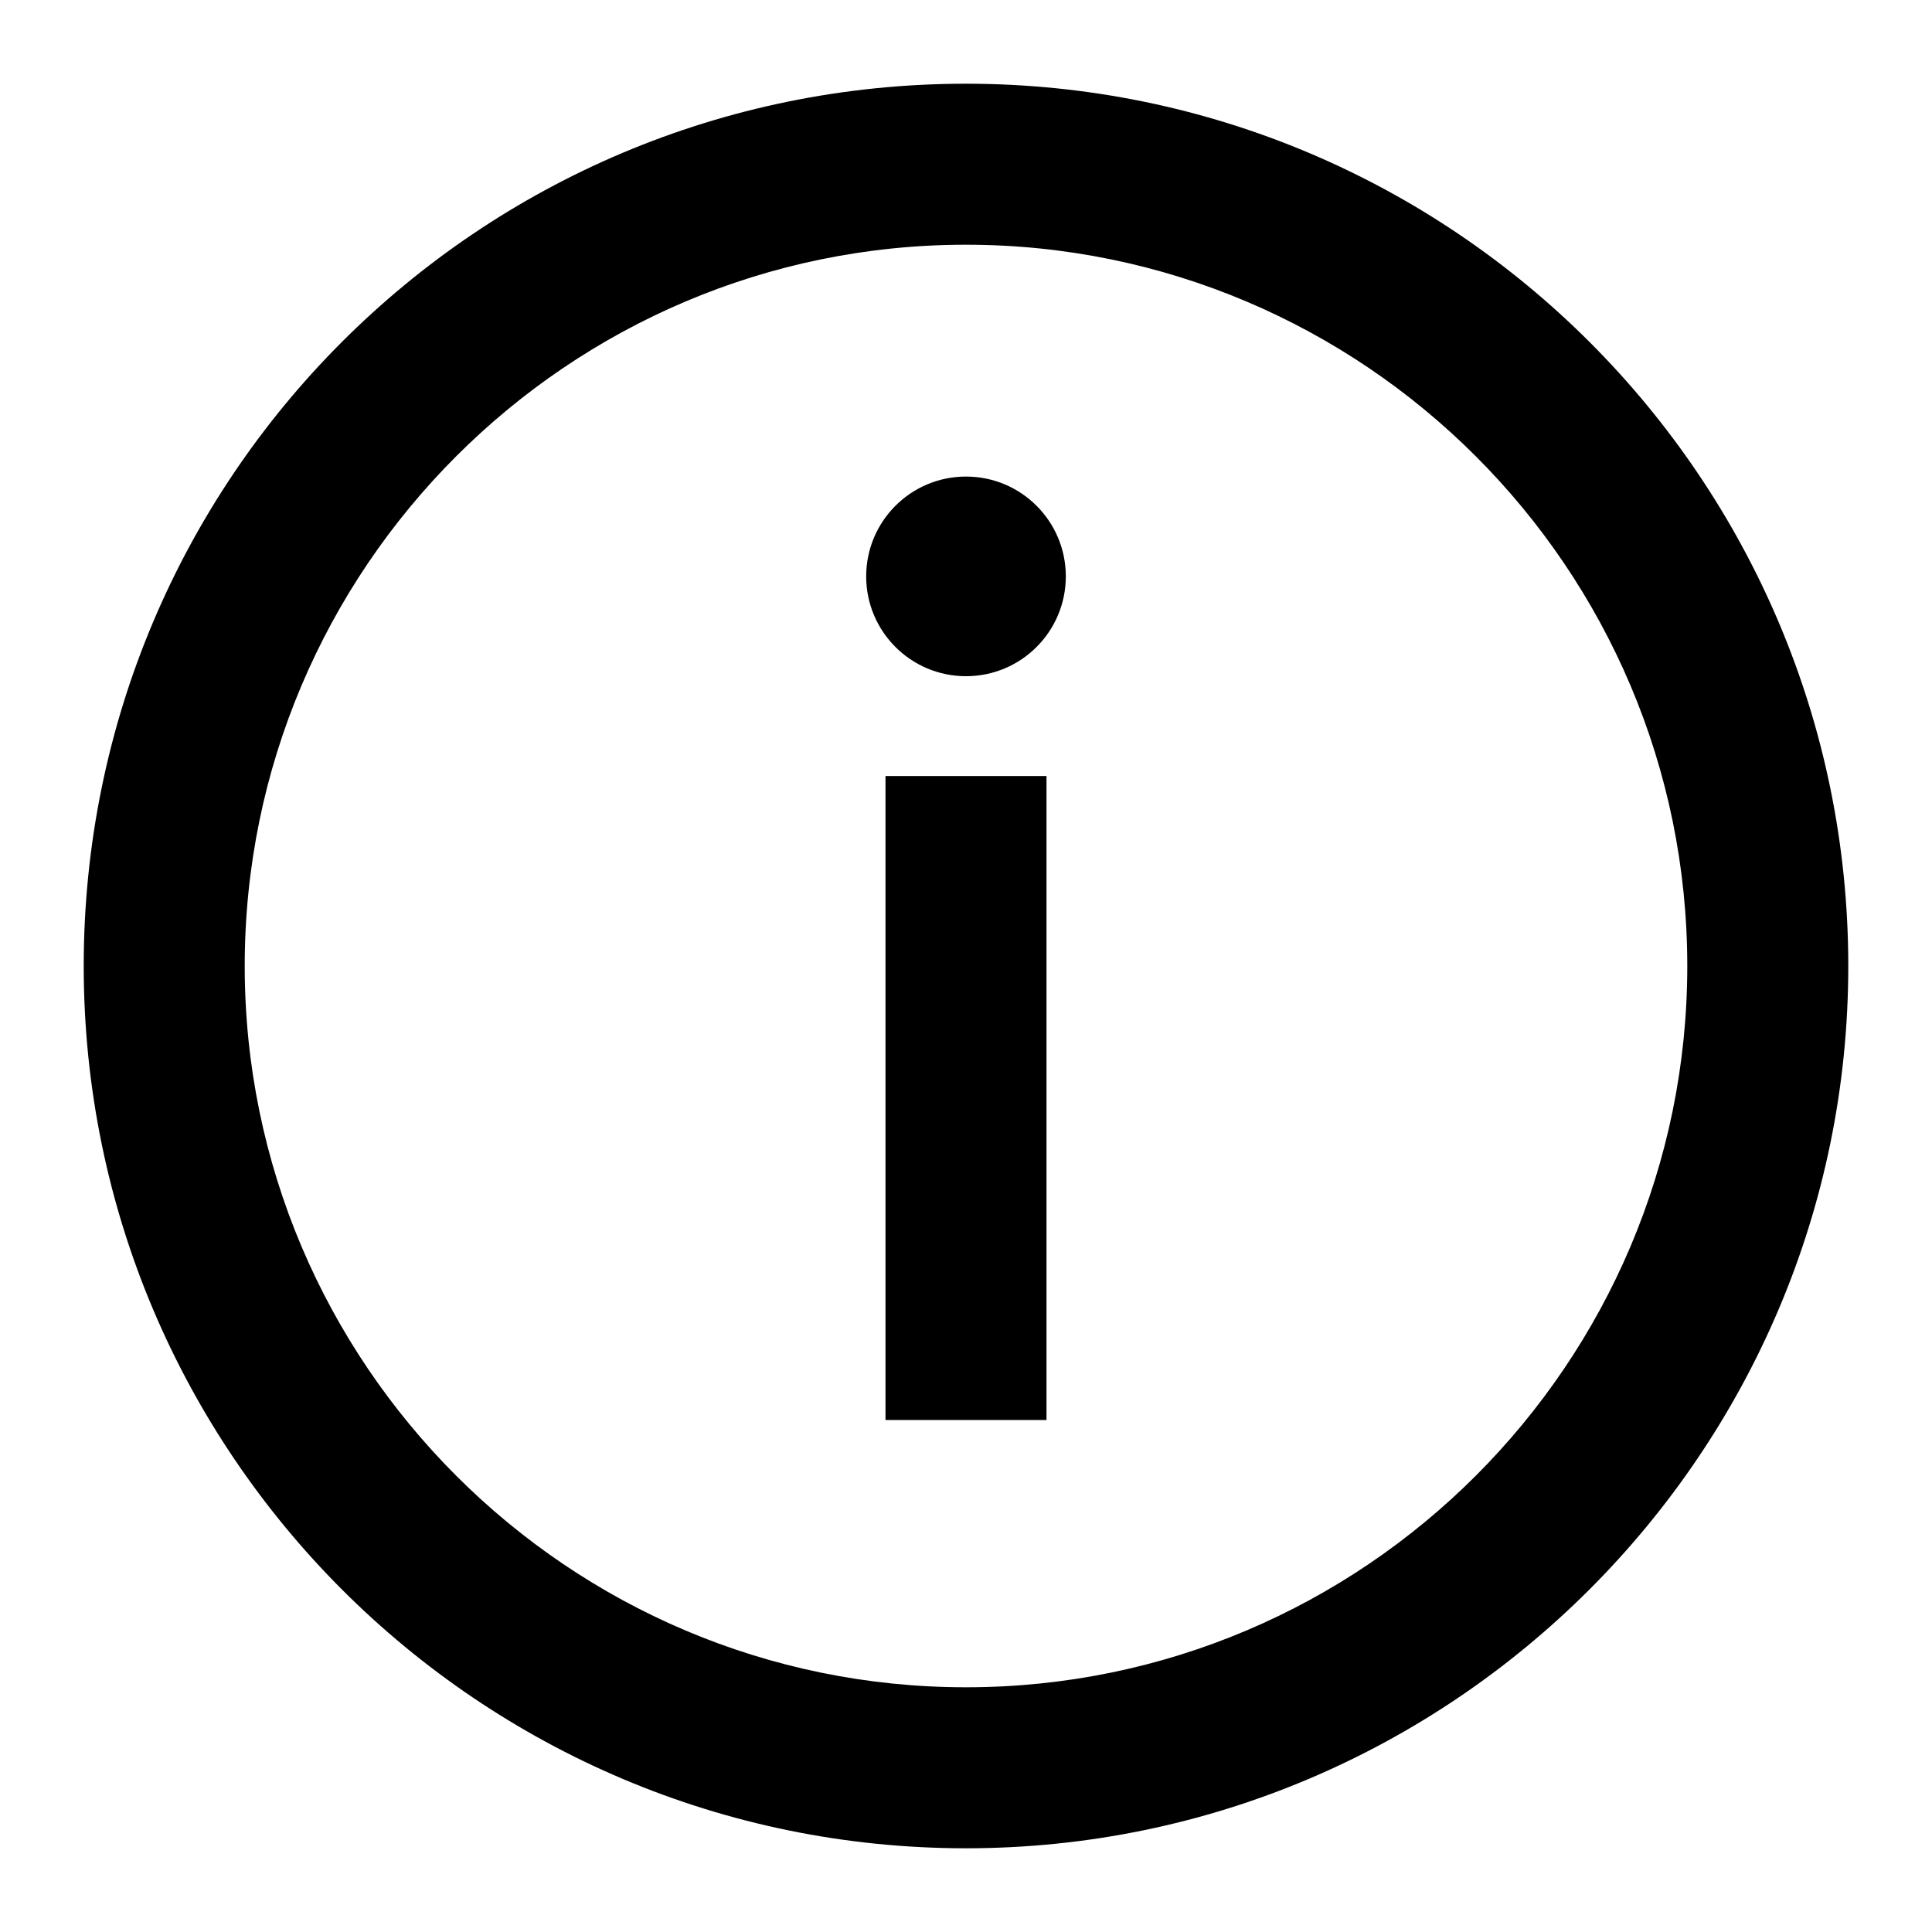 <?xml version="1.0" encoding="utf-8"?>
<!-- Generator: Adobe Illustrator 21.1.0, SVG Export Plug-In . SVG Version: 6.00 Build 0)  -->
<svg version="1.1" id="Laag_1" xmlns="http://www.w3.org/2000/svg" xmlns:xlink="http://www.w3.org/1999/xlink" x="0px" y="0px"
	 viewBox="0 0 120 120" style="enable-background:new 0 0 120 120;" xml:space="preserve">
<circle fill="currentColor" cx="60" cy="35.8" r="6.2"/>
<rect fill="currentColor" x="55" y="48.2" width="10" height="40"/>
<path fill="currentColor" d="M60,15.2c24.7,0,44.8,20.1,44.8,44.8S84.7,104.8,60,104.8S15.2,84.7,15.2,60S35.3,15.2,60,15.2 M60,5.2
	C29.7,5.2,5.2,29.7,5.2,60s24.6,54.8,54.8,54.8s54.8-24.6,54.8-54.8S90.3,5.2,60,5.2L60,5.2z"/>

</svg>
